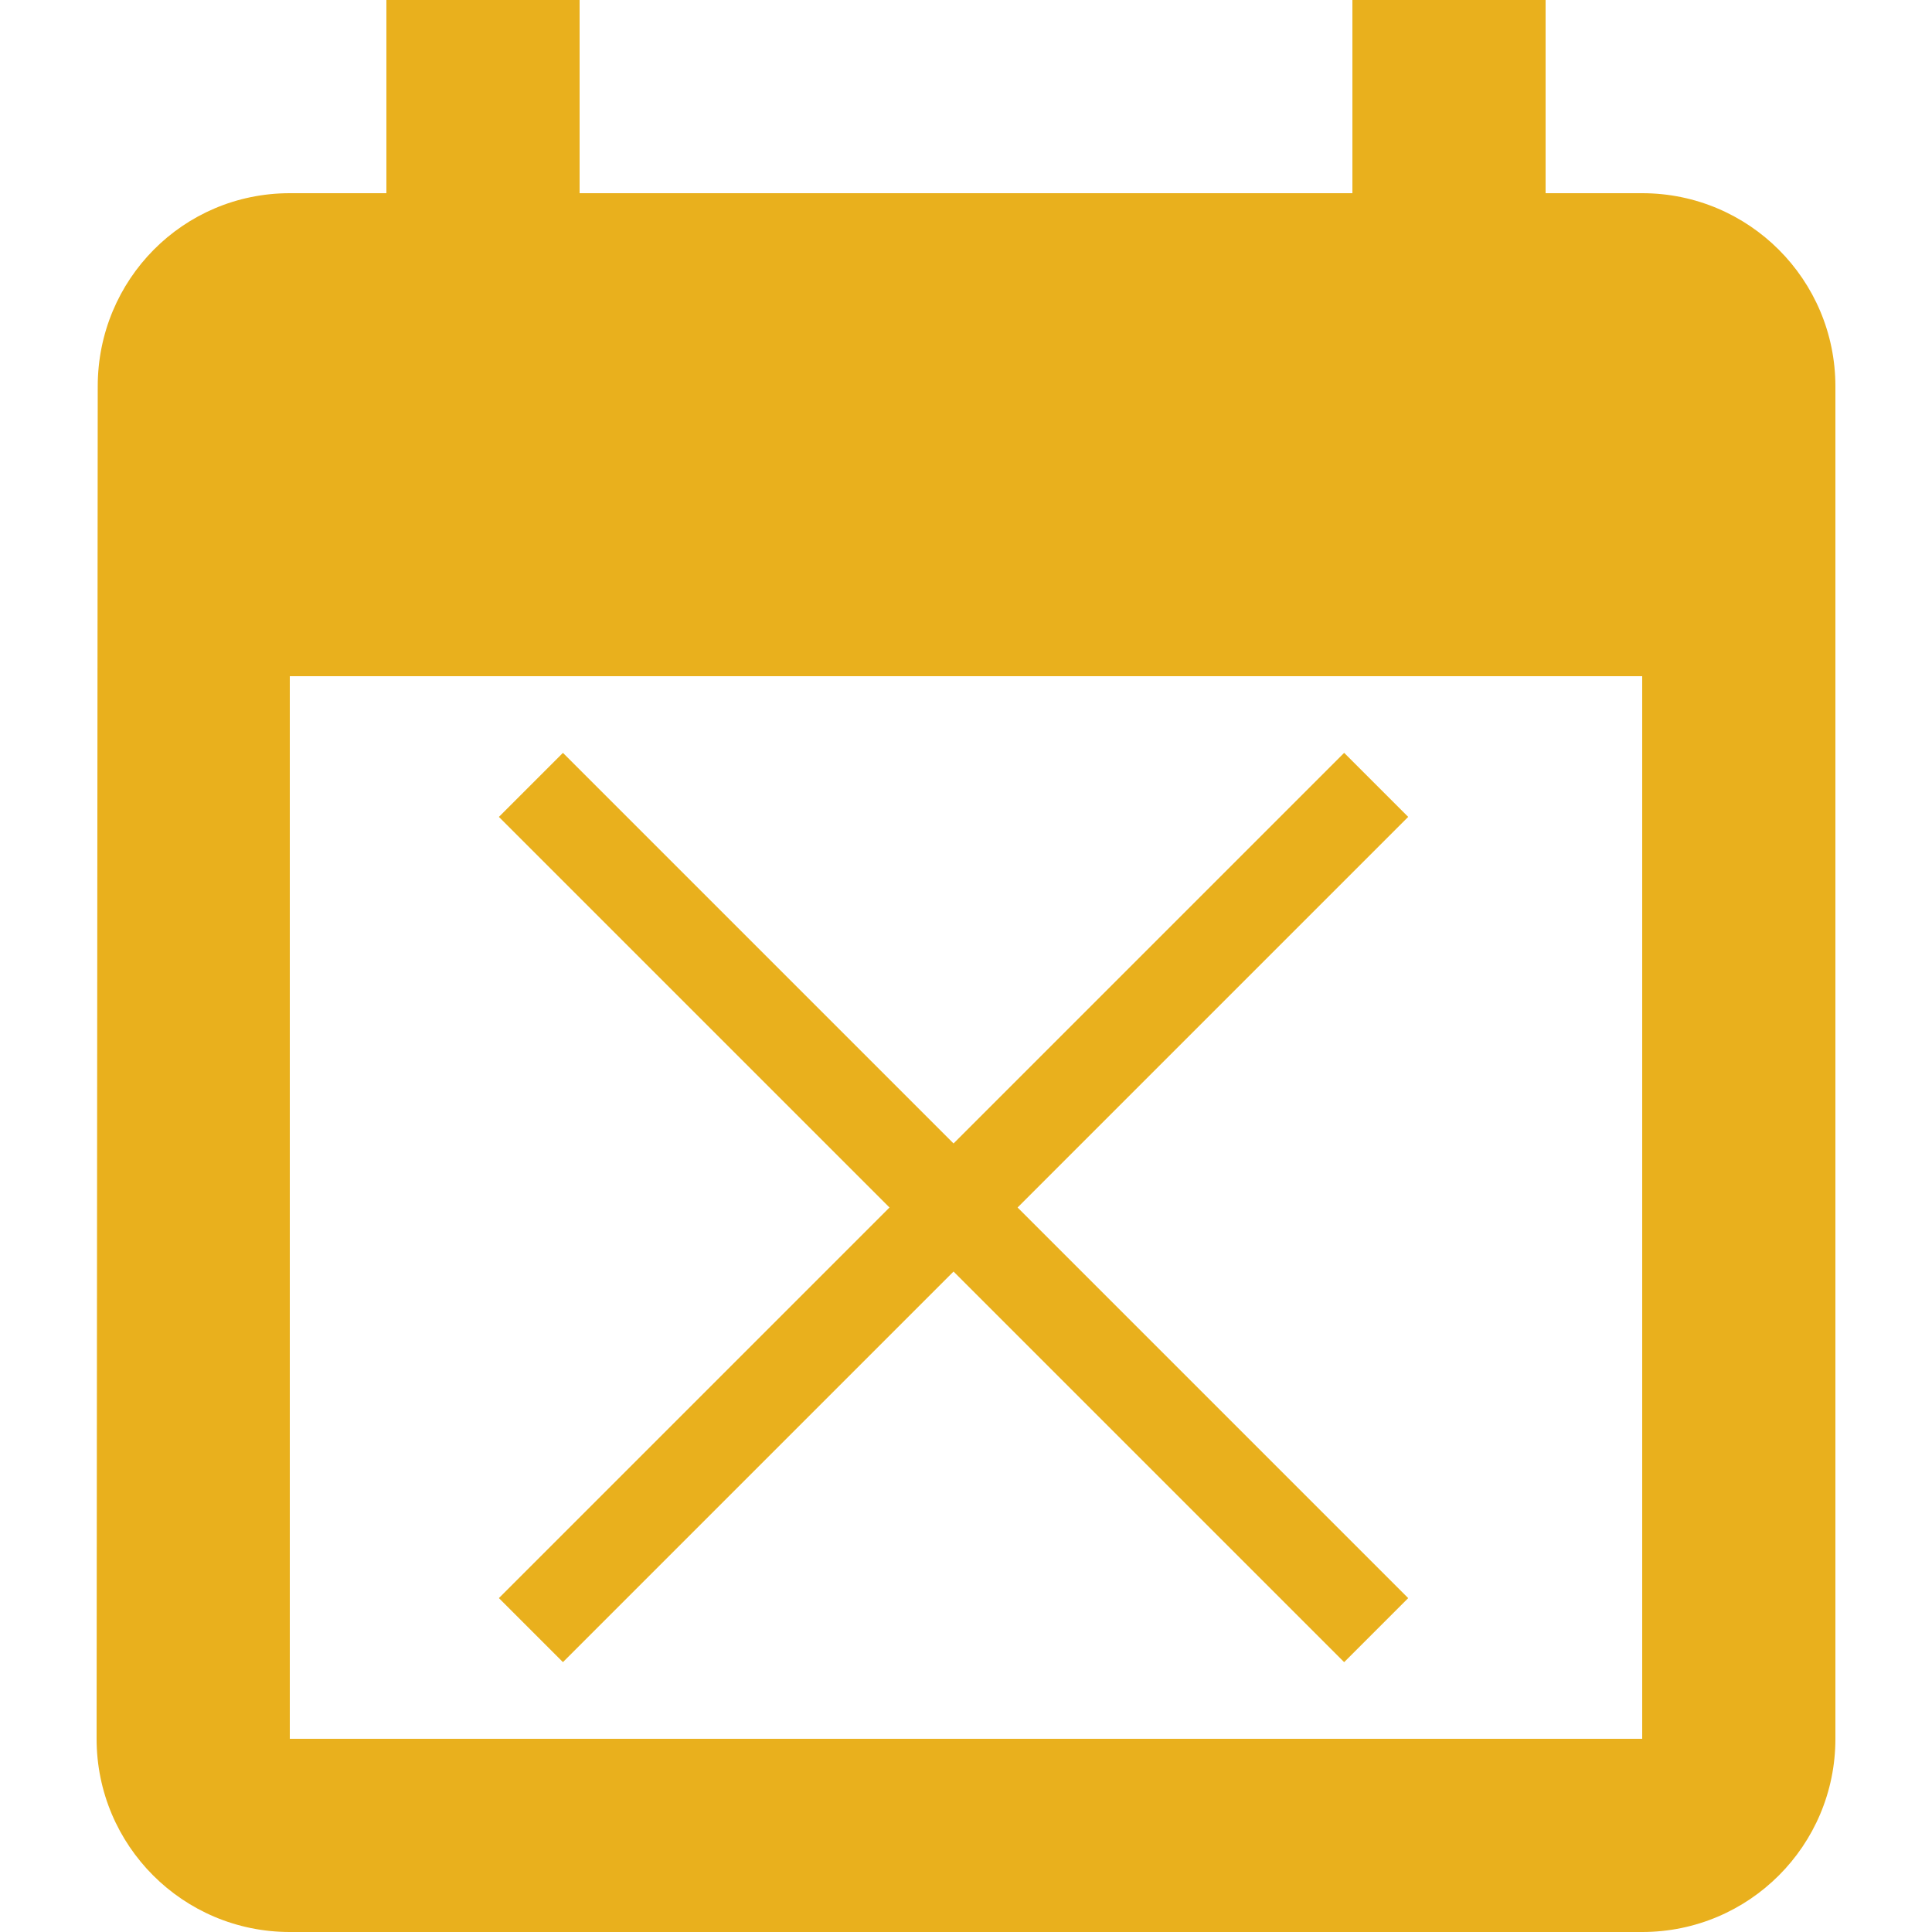 <svg version="1.1" id="Capa_1" xmlns="http://www.w3.org/2000/svg" x="0" y="0" viewBox="0 0 512 512" xml:space="preserve"><style>.st1{fill:none;stroke:#e9b01d;stroke-width:24;stroke-miterlimit:10}</style><path d="M435.2 51.2h-25.6V0h-51.2v51.2H153.6V0h-51.2v51.2H76.8c-28.3 0-50.9 22.9-50.9 51.2l-.3 358.4c0 28.3 22.9 51.2 51.2 51.2h358.4c28.3 0 51.2-22.9 51.2-51.2V102.4c0-28.3-22.9-51.2-51.2-51.2zm0 409.6H76.8V179.2h358.4v281.6z" fill="#e9b01d"/><path class="st1" d="M140.7 208l224 224M364.7 208l-224 224"/></svg>
